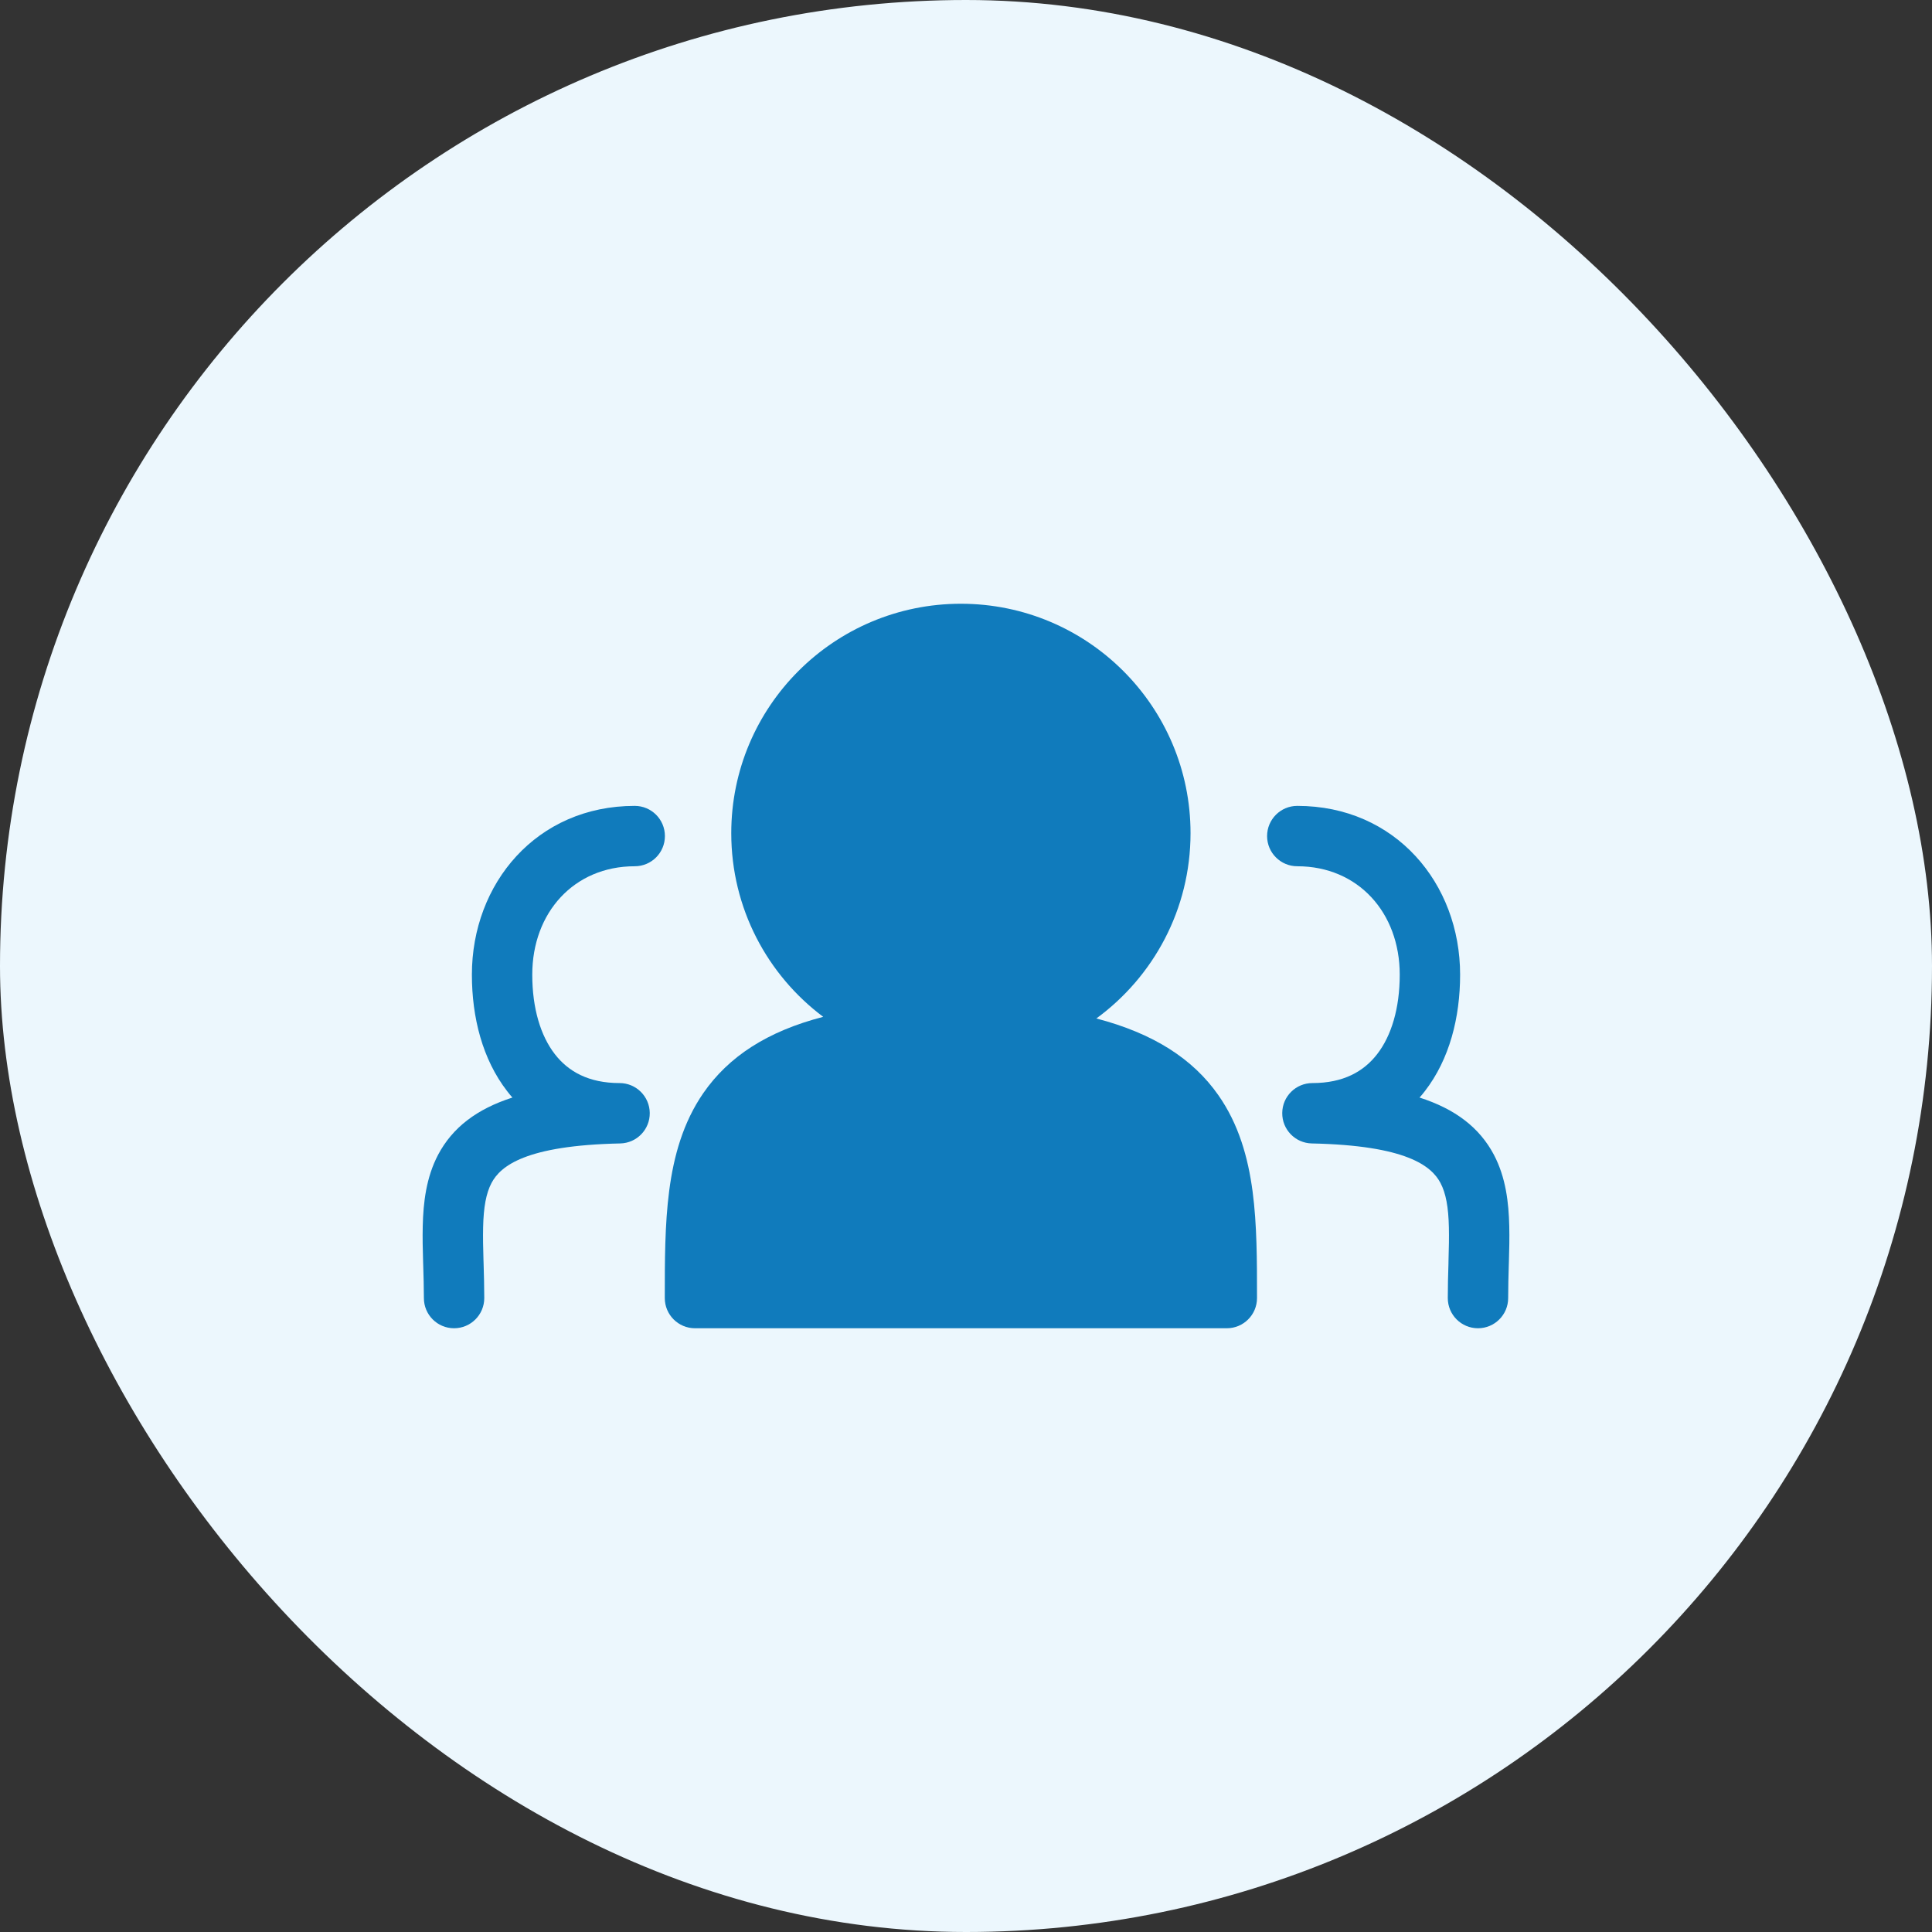 <svg width="32" height="32" viewBox="0 0 32 32" fill="none" xmlns="http://www.w3.org/2000/svg">
<rect x="0" y="0" width="32" height="32" fill="#333333" stroke="none"/>
<rect width="32" height="32" rx="16" fill="#ECF7FD"/>
<path fill-rule="evenodd" clip-rule="evenodd" d="M12.112 13.8C12.112 15.044 12.71 16.149 13.635 16.842C12.706 17.082 12.066 17.503 11.65 18.104C11.313 18.592 11.158 19.153 11.084 19.723C11.011 20.281 11.011 20.887 11.011 21.481V21.5C11.011 21.776 11.235 22 11.511 22H20.32C20.596 22 20.82 21.776 20.82 21.5V21.48C20.82 20.887 20.82 20.287 20.747 19.735C20.672 19.172 20.517 18.619 20.178 18.137C19.758 17.538 19.107 17.117 18.159 16.869C19.104 16.178 19.719 15.061 19.719 13.8C19.719 11.701 18.015 10 15.915 10C13.815 10 12.112 11.701 12.112 13.8Z" fill="#107BBC"/>
<path fill-rule="evenodd" clip-rule="evenodd" d="M10.513 13.348C8.884 13.348 7.816 14.636 7.816 16.143C7.816 16.852 7.991 17.545 8.4 18.073C8.428 18.11 8.457 18.145 8.487 18.179C7.898 18.368 7.495 18.675 7.256 19.127C7.058 19.504 7.011 19.921 7.002 20.306C6.997 20.502 7.002 20.704 7.008 20.901L7.01 20.964C7.015 21.143 7.021 21.319 7.021 21.5C7.021 21.776 7.244 22 7.521 22C7.797 22 8.021 21.776 8.021 21.5C8.021 21.303 8.015 21.111 8.01 20.934L8.008 20.871C8.002 20.673 7.998 20.495 8.002 20.33C8.009 19.993 8.052 19.763 8.141 19.594C8.289 19.314 8.702 18.972 10.273 18.939C10.547 18.933 10.765 18.708 10.762 18.434C10.759 18.16 10.536 17.939 10.262 17.939C9.749 17.939 9.412 17.747 9.19 17.46C8.955 17.157 8.816 16.703 8.816 16.143C8.816 15.115 9.507 14.348 10.513 14.348C10.79 14.348 11.013 14.124 11.013 13.848C11.013 13.572 10.79 13.348 10.513 13.348ZM21.487 13.348C21.211 13.348 20.987 13.572 20.987 13.848C20.987 14.124 21.211 14.348 21.487 14.348C22.493 14.348 23.184 15.115 23.184 16.143C23.184 16.702 23.045 17.157 22.81 17.46C22.588 17.747 22.251 17.939 21.738 17.939C21.463 17.939 21.24 18.16 21.238 18.434C21.235 18.708 21.453 18.933 21.727 18.939C23.298 18.972 23.711 19.314 23.859 19.594C23.948 19.763 23.991 19.993 23.998 20.33C24.002 20.495 23.998 20.673 23.992 20.871L23.991 20.934C23.985 21.112 23.98 21.303 23.98 21.5C23.98 21.776 24.203 22 24.48 22C24.756 22 24.98 21.776 24.98 21.5C24.98 21.319 24.985 21.143 24.99 20.964L24.992 20.901C24.998 20.704 25.003 20.502 24.998 20.306C24.989 19.921 24.942 19.504 24.744 19.127C24.505 18.675 24.102 18.368 23.512 18.179C23.543 18.145 23.572 18.11 23.6 18.073C24.009 17.545 24.184 16.852 24.184 16.143C24.184 14.636 23.116 13.348 21.487 13.348Z" fill="#107BBC"/>
</svg>
